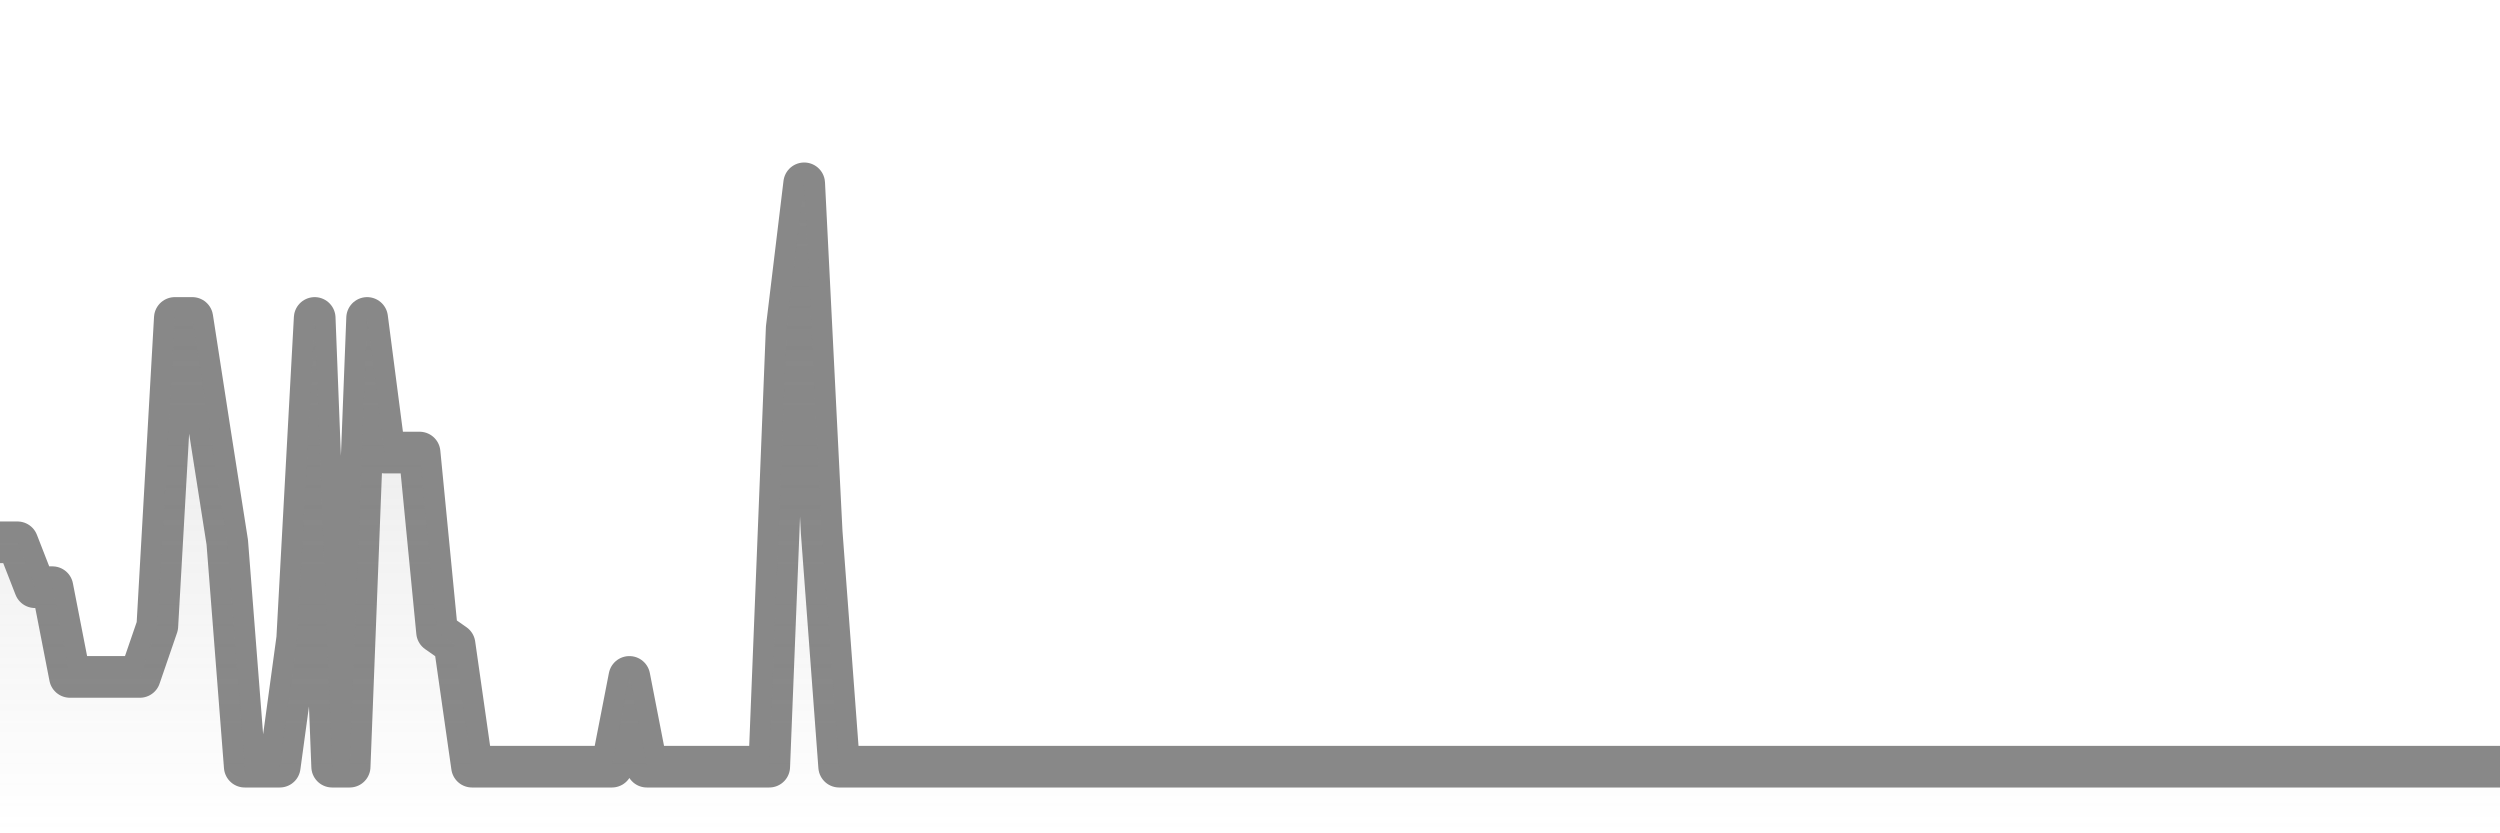 <svg xmlns="http://www.w3.org/2000/svg" viewBox="0 0 120 40" width="120" height="40">
    <defs>
      <linearGradient id="color_grad" x1="0%" x2="0%" y1="0%" y2="100%">
        <stop offset="0%" style="stop-color:#888888;stop-opacity:0.4;"></stop>
        <stop offset="100%" style="stop-color:#888888;stop-opacity:0.0;"></stop>
      </linearGradient>
    </defs>
    <g>
      <path stroke="#888888" stroke-width="2" stroke-linecap="round" stroke-linejoin="round" fill="none" d="M 0 26.031 L 0.839 26.031 L 1.678 28.185 L 2.517 28.185 L 3.357 32.492 L 4.196 32.492 L 5.035 32.492 L 5.874 32.492 L 6.713 32.492 L 7.552 30.052 L 8.392 15.262 L 9.231 15.262 L 10.07 20.684 L 10.909 26.031 L 11.748 36.8 L 12.587 36.8 L 13.427 36.8 L 14.266 30.655 L 15.105 15.262 L 15.944 36.8 L 16.783 36.8 L 17.622 15.262 L 18.462 21.723 L 19.301 21.723 L 20.14 21.723 L 20.979 30.338 L 21.818 30.926 L 22.657 36.8 L 23.497 36.8 L 24.336 36.8 L 25.175 36.8 L 26.014 36.8 L 26.853 36.8 L 27.692 36.8 L 28.531 36.8 L 29.371 36.8 L 30.21 32.492 L 31.049 36.8 L 31.888 36.8 L 32.727 36.8 L 33.566 36.8 L 34.406 36.8 L 35.245 36.8 L 36.084 36.8 L 36.923 36.8 L 37.762 15.744 L 38.601 8.8 L 39.441 25.549 L 40.28 36.8 L 41.119 36.8 L 41.958 36.8 L 42.797 36.8 L 43.636 36.8 L 44.476 36.8 L 45.315 36.8 L 46.154 36.8 L 46.993 36.8 L 47.832 36.8 L 48.671 36.8 L 49.51 36.8 L 50.35 36.8 L 51.189 36.8 L 52.028 36.8 L 52.867 36.8 L 53.706 36.8 L 54.545 36.8 L 55.385 36.8 L 56.224 36.8 L 57.063 36.8 L 57.902 36.8 L 58.741 36.8 L 59.58 36.8 L 60.42 36.8 L 61.259 36.8 L 62.098 36.8 L 62.937 36.8 L 63.776 36.8 L 64.615 36.8 L 65.455 36.8 L 66.294 36.8 L 67.133 36.8 L 67.972 36.8 L 68.811 36.8 L 69.65 36.8 L 70.49 36.8 L 71.329 36.8 L 72.168 36.8 L 73.007 36.8 L 73.846 36.8 L 74.685 36.8 L 75.524 36.8 L 76.364 36.8 L 77.203 36.8 L 78.042 36.8 L 78.881 36.8 L 79.72 36.8 L 80.559 36.8 L 81.399 36.8 L 82.238 36.8 L 83.077 36.8 L 83.916 36.8 L 84.755 36.8 L 85.594 36.8 L 86.434 36.8 L 87.273 36.8 L 88.112 36.8 L 88.951 36.8 L 89.79 36.8 L 90.629 36.8 L 91.469 36.8 L 92.308 36.8 L 93.147 36.8 L 93.986 36.8 L 94.825 36.8 L 95.664 36.8 L 96.503 36.8 L 97.343 36.8 L 98.182 36.8 L 99.021 36.8 L 99.86 36.8 L 100.699 36.8 L 101.538 36.8 L 102.378 36.8 L 103.217 36.8 L 104.056 36.8 L 104.895 36.8 L 105.734 36.8 L 106.573 36.8 L 107.413 36.8 L 108.252 36.8 L 109.091 36.8 L 109.93 36.8 L 110.769 36.8 L 111.608 36.8 L 112.448 36.8 L 113.287 36.8 L 114.126 36.8 L 114.965 36.8 L 115.804 36.8 L 116.643 36.8 L 117.483 36.8 L 118.322 36.8 L 119.161 36.8 L 120 36.8"></path>
      <path stroke="none" fill-opacity="0.6" fill="url(#color_grad)" d="M 0 40 L 0 26.031 L 0.839 26.031 L 1.678 28.185 L 2.517 28.185 L 3.357 32.492 L 4.196 32.492 L 5.035 32.492 L 5.874 32.492 L 6.713 32.492 L 7.552 30.052 L 8.392 15.262 L 9.231 15.262 L 10.07 20.684 L 10.909 26.031 L 11.748 36.8 L 12.587 36.8 L 13.427 36.8 L 14.266 30.655 L 15.105 15.262 L 15.944 36.8 L 16.783 36.8 L 17.622 15.262 L 18.462 21.723 L 19.301 21.723 L 20.14 21.723 L 20.979 30.338 L 21.818 30.926 L 22.657 36.8 L 23.497 36.8 L 24.336 36.8 L 25.175 36.8 L 26.014 36.8 L 26.853 36.8 L 27.692 36.8 L 28.531 36.8 L 29.371 36.8 L 30.21 32.492 L 31.049 36.8 L 31.888 36.8 L 32.727 36.8 L 33.566 36.8 L 34.406 36.8 L 35.245 36.8 L 36.084 36.8 L 36.923 36.8 L 37.762 15.744 L 38.601 8.8 L 39.441 25.549 L 40.28 36.8 L 41.119 36.8 L 41.958 36.8 L 42.797 36.8 L 43.636 36.8 L 44.476 36.8 L 45.315 36.8 L 46.154 36.8 L 46.993 36.8 L 47.832 36.8 L 48.671 36.8 L 49.51 36.8 L 50.35 36.8 L 51.189 36.8 L 52.028 36.8 L 52.867 36.8 L 53.706 36.8 L 54.545 36.8 L 55.385 36.8 L 56.224 36.8 L 57.063 36.8 L 57.902 36.8 L 58.741 36.8 L 59.58 36.8 L 60.42 36.8 L 61.259 36.8 L 62.098 36.8 L 62.937 36.8 L 63.776 36.8 L 64.615 36.8 L 65.455 36.8 L 66.294 36.8 L 67.133 36.8 L 67.972 36.8 L 68.811 36.8 L 69.65 36.8 L 70.49 36.8 L 71.329 36.8 L 72.168 36.8 L 73.007 36.8 L 73.846 36.8 L 74.685 36.8 L 75.524 36.8 L 76.364 36.8 L 77.203 36.8 L 78.042 36.8 L 78.881 36.8 L 79.72 36.8 L 80.559 36.8 L 81.399 36.8 L 82.238 36.8 L 83.077 36.8 L 83.916 36.8 L 84.755 36.8 L 85.594 36.8 L 86.434 36.8 L 87.273 36.8 L 88.112 36.8 L 88.951 36.8 L 89.79 36.8 L 90.629 36.8 L 91.469 36.8 L 92.308 36.8 L 93.147 36.8 L 93.986 36.8 L 94.825 36.8 L 95.664 36.8 L 96.503 36.8 L 97.343 36.8 L 98.182 36.8 L 99.021 36.8 L 99.86 36.8 L 100.699 36.8 L 101.538 36.8 L 102.378 36.8 L 103.217 36.8 L 104.056 36.8 L 104.895 36.8 L 105.734 36.8 L 106.573 36.8 L 107.413 36.8 L 108.252 36.8 L 109.091 36.8 L 109.93 36.8 L 110.769 36.8 L 111.608 36.8 L 112.448 36.8 L 113.287 36.8 L 114.126 36.8 L 114.965 36.8 L 115.804 36.8 L 116.643 36.8 L 117.483 36.8 L 118.322 36.8 L 119.161 36.8 L 120 36.8 L 120 40 Z"></path>
    </g>
  </svg>